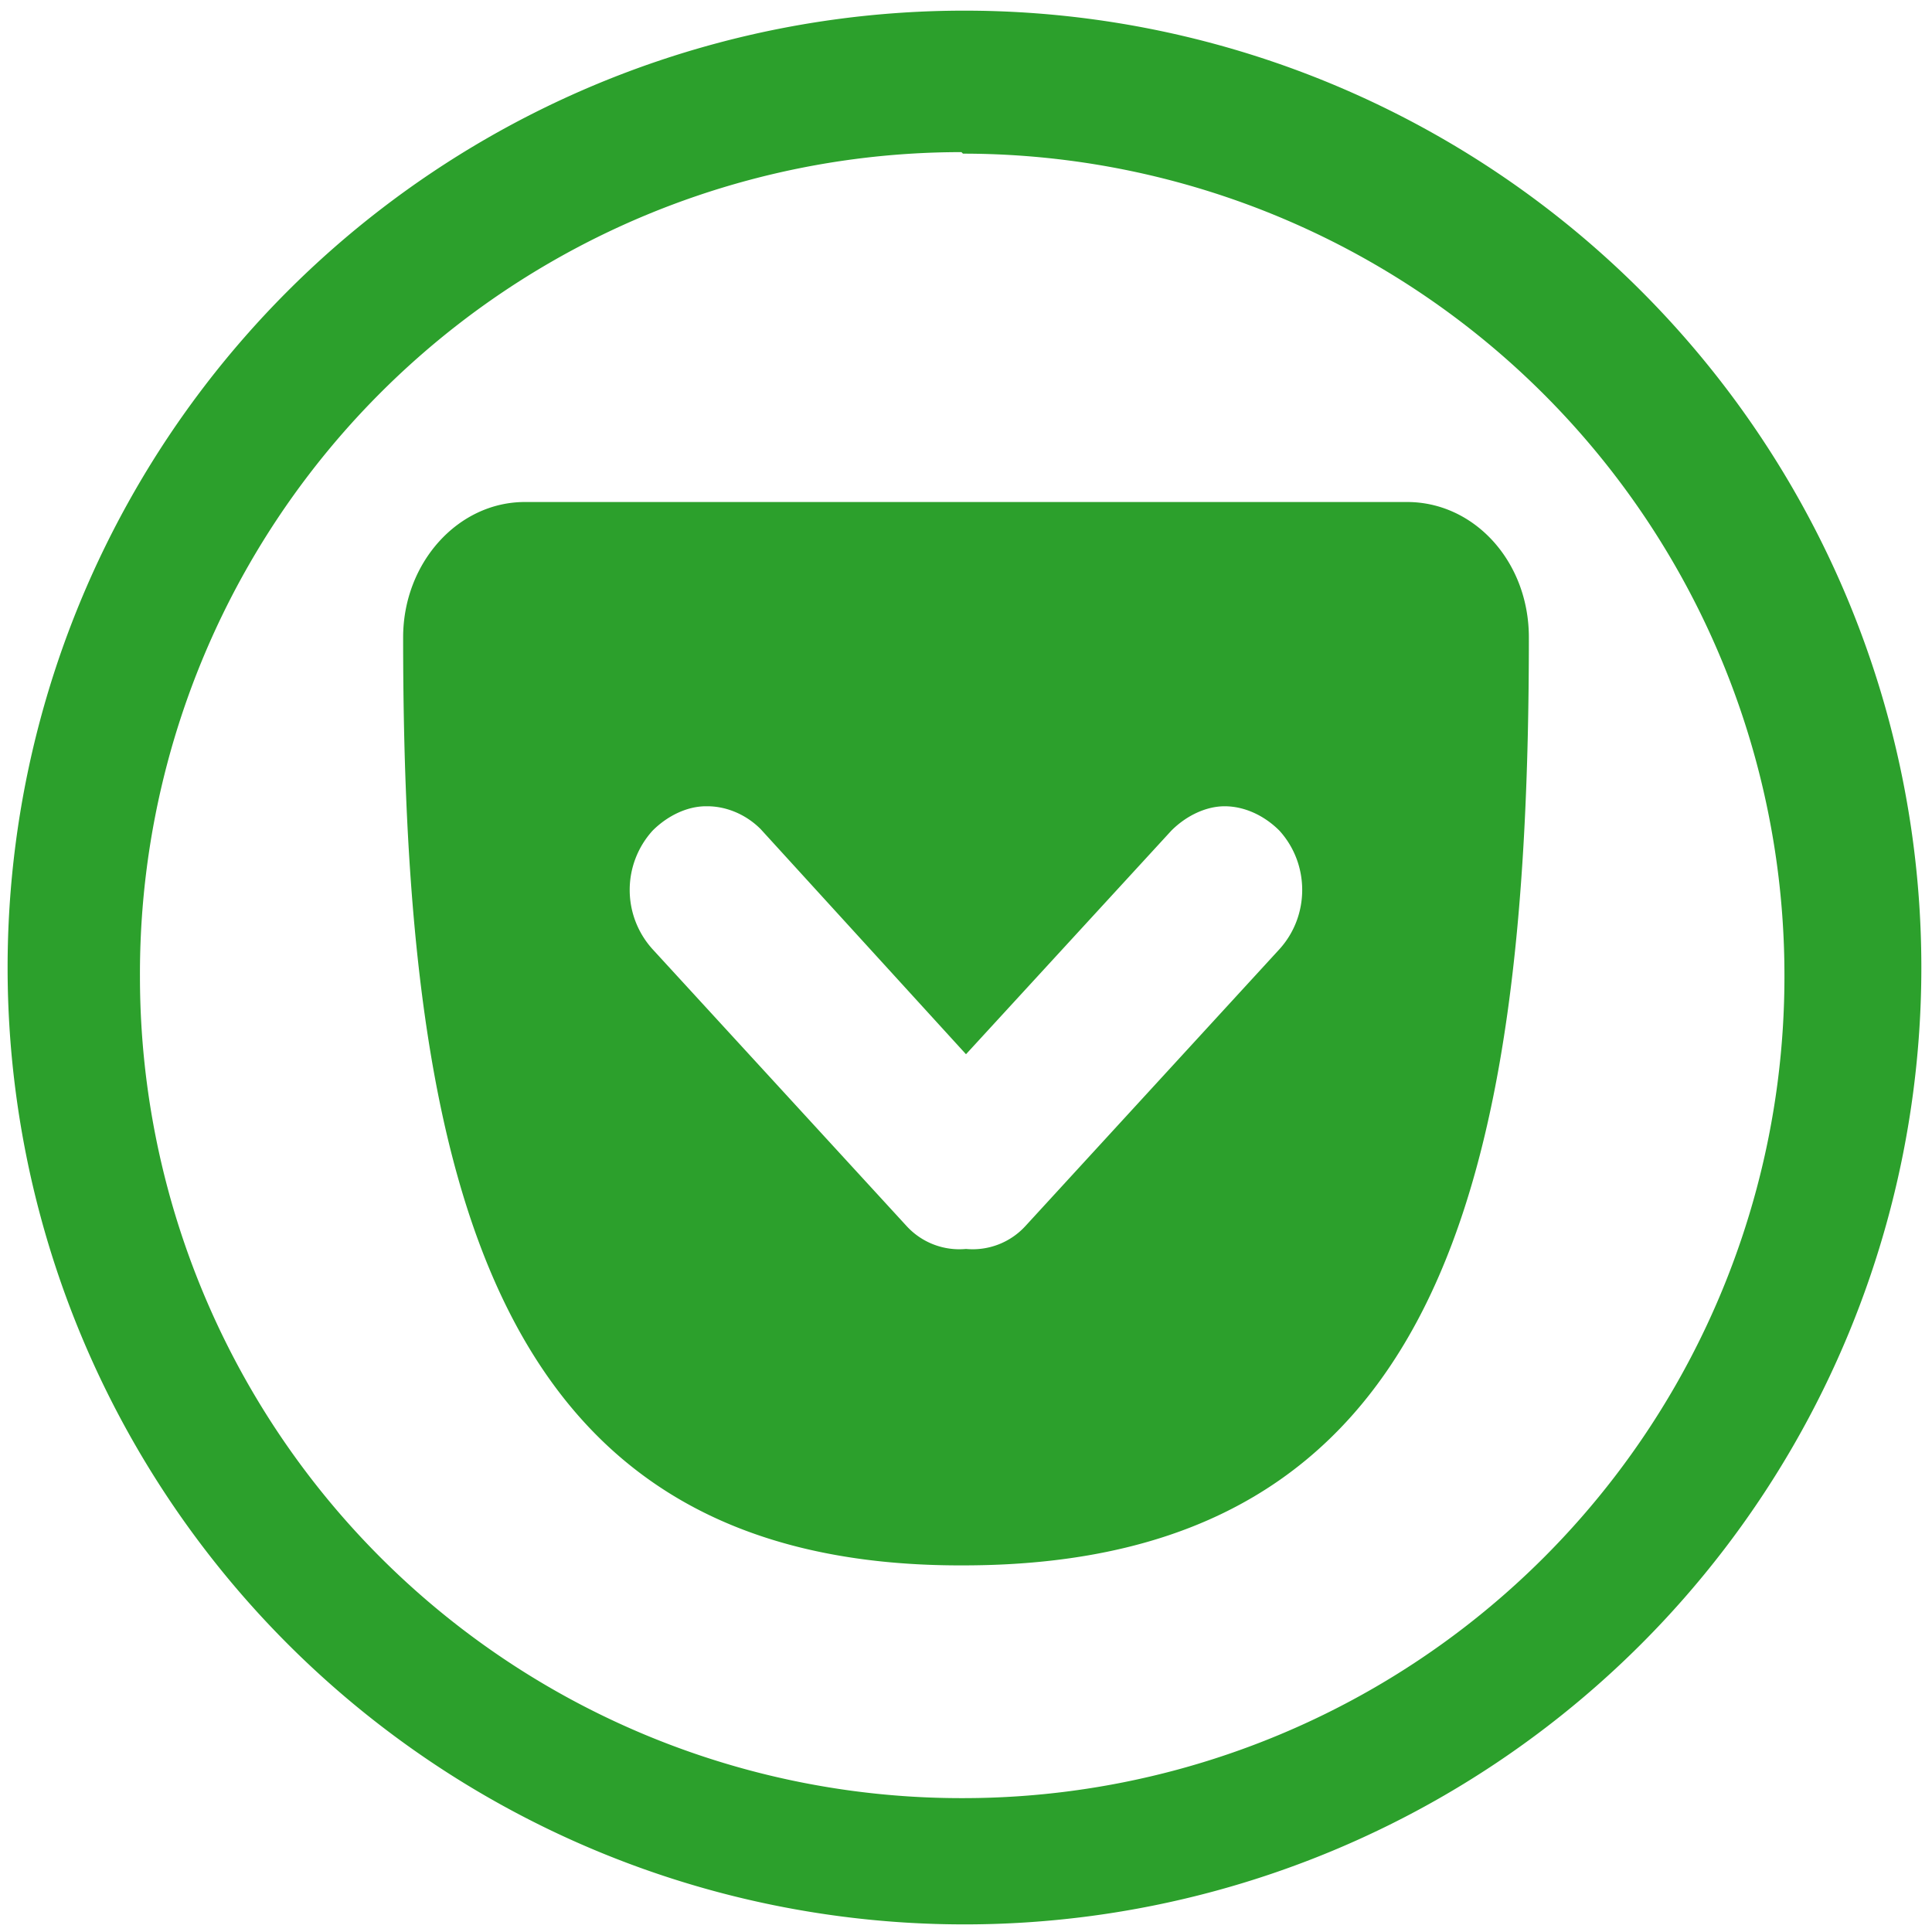 <?xml version="1.0" encoding="UTF-8" standalone="no"?>
<svg
   xmlns:dc="http://purl.org/dc/elements/1.1/"
   xmlns:cc="http://creativecommons.org/ns#"
   xmlns:rdf="http://www.w3.org/1999/02/22-rdf-syntax-ns#"
   xmlns:svg="http://www.w3.org/2000/svg"
   xmlns="http://www.w3.org/2000/svg"
   xmlns:sodipodi="http://sodipodi.sourceforge.net/DTD/sodipodi-0.dtd"
   xmlns:inkscape="http://www.inkscape.org/namespaces/inkscape"
   width="48"
   height="48"
   viewBox="0 0 12.7 12.7"
   version="1.1"
   id="svg4"
   sodipodi:docname="pocket.svg"
   inkscape:version="0.92.4 (5da689c313, 2019-01-14)">
  <defs
     id="defs8" />
  <sodipodi:namedview
     pagecolor="#ffffff"
     bordercolor="#666666"
     borderopacity="1"
     objecttolerance="10"
     gridtolerance="10"
     guidetolerance="10"
     inkscape:pageopacity="0"
     inkscape:pageshadow="2"
     inkscape:window-width="1087"
     inkscape:window-height="480"
     id="namedview6"
     showgrid="false"
     inkscape:zoom="4.9166667"
     inkscape:cx="2.1355932"
     inkscape:cy="24"
     inkscape:window-x="0"
     inkscape:window-y="25"
     inkscape:window-maximized="0"
     inkscape:current-layer="svg4" />
  <path
     d="M 6.34,0.07 A 6.29,6.29 0 0 0 0.05,6.37 6.29,6.29 0 0 0 6.35,12.65 6.29,6.29 0 0 0 12.63,6.36 6.29,6.29 0 0 0 6.34,0.07 Z M 6.33,1.01 a 5.4,5.4 0 0 1 5.4,5.4 5.4,5.4 0 0 1 -5.4,5.41 A 5.4,5.4 0 0 1 0.92,6.42 5.4,5.4 0 0 1 6.32,1 Z M 3.45,3.3 c -0.44,0 -0.8,0.4 -0.8,0.89 0,3.62 0.6,6.12 3.7,6.1 3.1,-0.01 3.7,-2.48 3.7,-6.1 0,-0.5 -0.36,-0.89 -0.8,-0.89 z m 1.2,2 C 4.77,5.3 4.9,5.35 5,5.45 L 6.35,6.93 7.7,5.46 C 7.8,5.36 7.93,5.3 8.05,5.3 c 0.13,0 0.26,0.06 0.36,0.16 0.2,0.22 0.2,0.56 0,0.78 L 6.74,8.06 A 0.47,0.47 0 0 1 6.35,8.21 0.47,0.47 0 0 1 5.96,8.06 L 4.29,6.24 a 0.58,0.58 0 0 1 0,-0.78 C 4.39,5.36 4.52,5.3 4.64,5.3 Z"
     id="path2"
     inkscape:connector-curvature="0"
     style="fill:#2ca02c" />
</svg>
